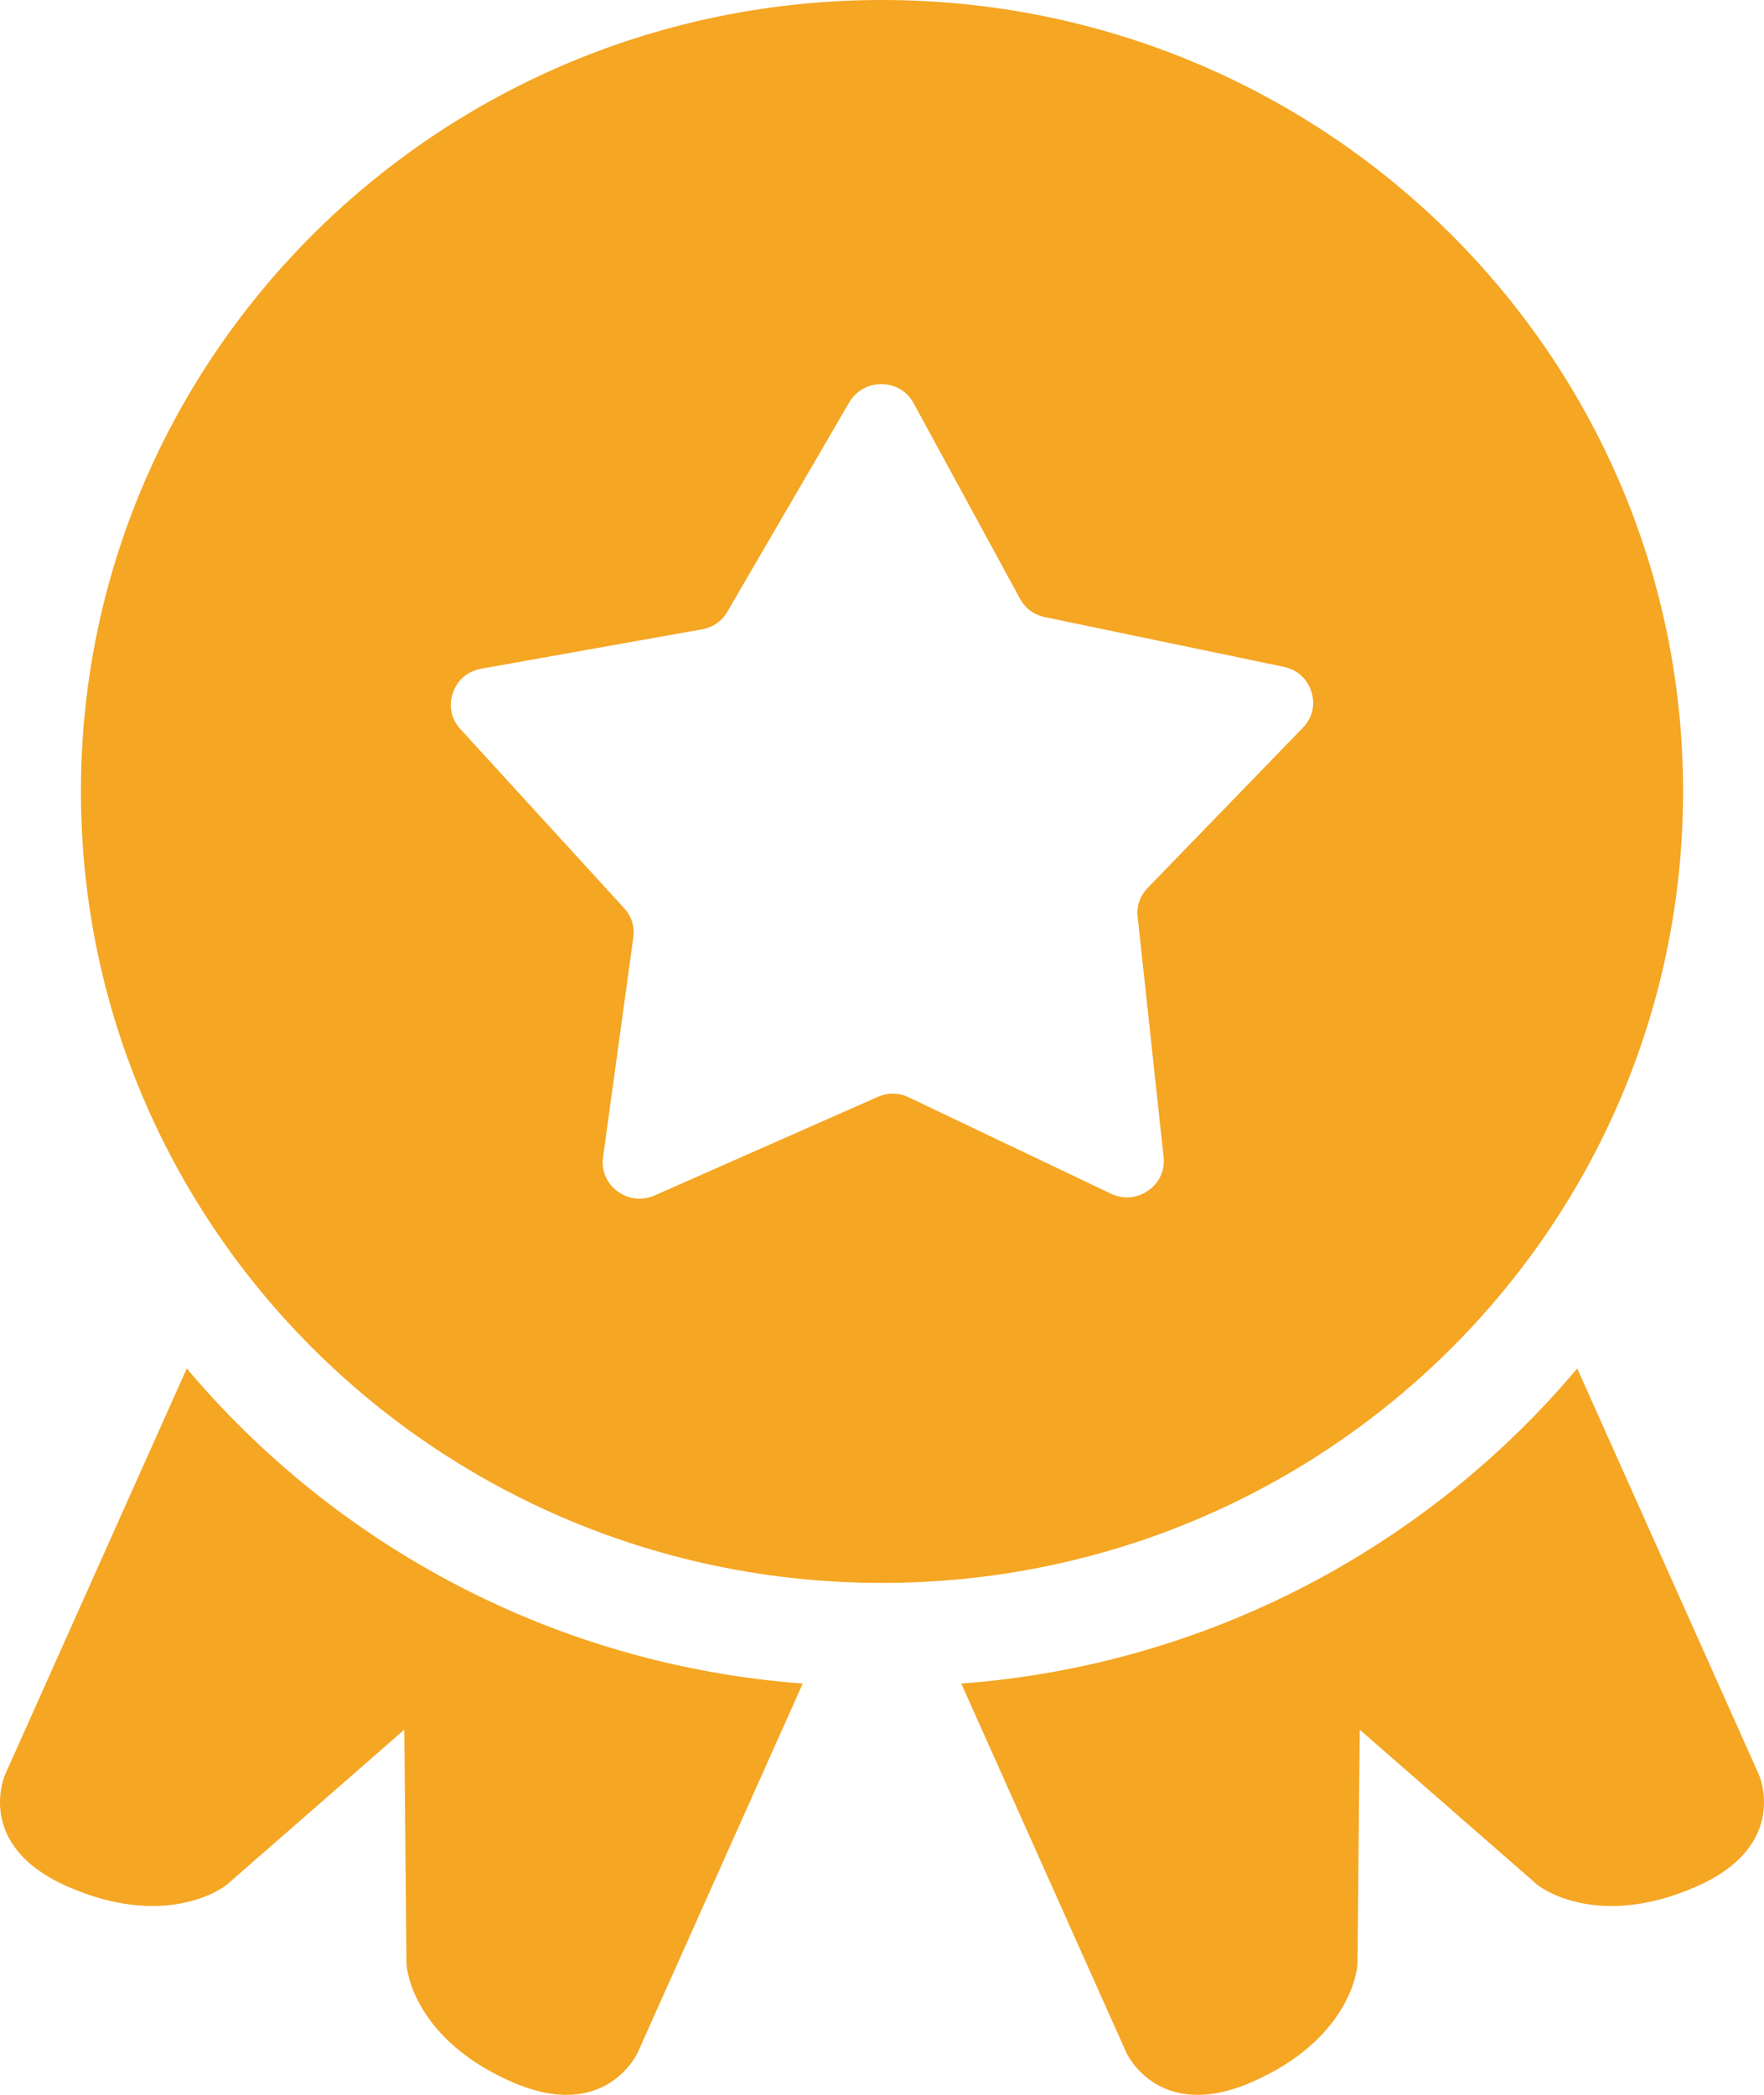 <?xml version="1.0" encoding="UTF-8"?>
<svg width="16px" height="19px" viewBox="0 0 16 19" version="1.1" xmlns="http://www.w3.org/2000/svg" xmlns:xlink="http://www.w3.org/1999/xlink">
    <!-- Generator: Sketch 60 (88103) - https://sketch.com -->
    <title>评价</title>
    <desc>Created with Sketch.</desc>
    <g id="页面-1" stroke="none" stroke-width="1" fill="none" fill-rule="evenodd">
        <g id="画板" transform="translate(-86, -160)" fill-rule="nonzero">
            <g id="评价" transform="translate(84, 159)">
                <rect id="矩形" fill="#000000" opacity="0" x="0" y="0" width="20" height="20"></rect>
                <path d="M3.694,13.412 L2.047,17.094 C2.047,17.094 1.758,17.735 2.613,18.111 C3.469,18.487 3.987,18.155 4.062,18.09 L5.667,16.688 L5.687,18.805 C5.688,18.902 5.785,19.506 6.64,19.882 C7.496,20.258 7.784,19.617 7.784,19.617 L9.281,16.27 C7.031,16.101 5.048,15.02 3.694,13.412 L3.694,13.412 L3.694,13.412 Z M16.306,13.412 L17.953,17.094 C17.953,17.094 18.242,17.735 17.387,18.111 C16.531,18.487 16.013,18.155 15.938,18.09 L14.333,16.688 L14.313,18.805 C14.312,18.902 14.215,19.506 13.36,19.882 C12.504,20.258 12.216,19.617 12.216,19.617 L10.719,16.27 C12.969,16.101 14.952,15.02 16.306,13.412 L16.306,13.412 L16.306,13.412 Z M10,1 C14.013,1 17.266,4.214 17.266,8.178 C17.266,12.143 14.013,15.357 10,15.357 C5.987,15.357 2.734,12.143 2.734,8.178 C2.734,4.214 5.987,1 10,1 L10,1 Z M10.288,4.659 C10.229,4.55 10.123,4.486 9.998,4.484 C9.873,4.483 9.765,4.544 9.702,4.651 L8.598,6.547 C8.547,6.635 8.467,6.69 8.367,6.708 L6.366,7.065 C6.242,7.087 6.148,7.167 6.108,7.284 C6.067,7.401 6.092,7.522 6.176,7.613 L7.661,9.237 C7.73,9.312 7.758,9.404 7.744,9.504 L7.47,11.495 C7.453,11.617 7.501,11.731 7.601,11.805 C7.701,11.879 7.825,11.892 7.939,11.842 L9.961,10.949 C10.054,10.908 10.151,10.909 10.243,10.953 L12.075,11.826 C12.188,11.88 12.312,11.87 12.414,11.799 C12.516,11.728 12.567,11.616 12.554,11.493 L12.319,9.317 C12.308,9.216 12.34,9.125 12.41,9.053 L13.817,7.601 C13.904,7.512 13.932,7.393 13.895,7.275 C13.858,7.157 13.767,7.074 13.644,7.048 L11.477,6.597 C11.377,6.576 11.299,6.518 11.251,6.429 L10.288,4.659 L10.288,4.659 Z" id="形状" fill="#F5A623"></path>
            </g>
        </g>
    </g>
</svg>